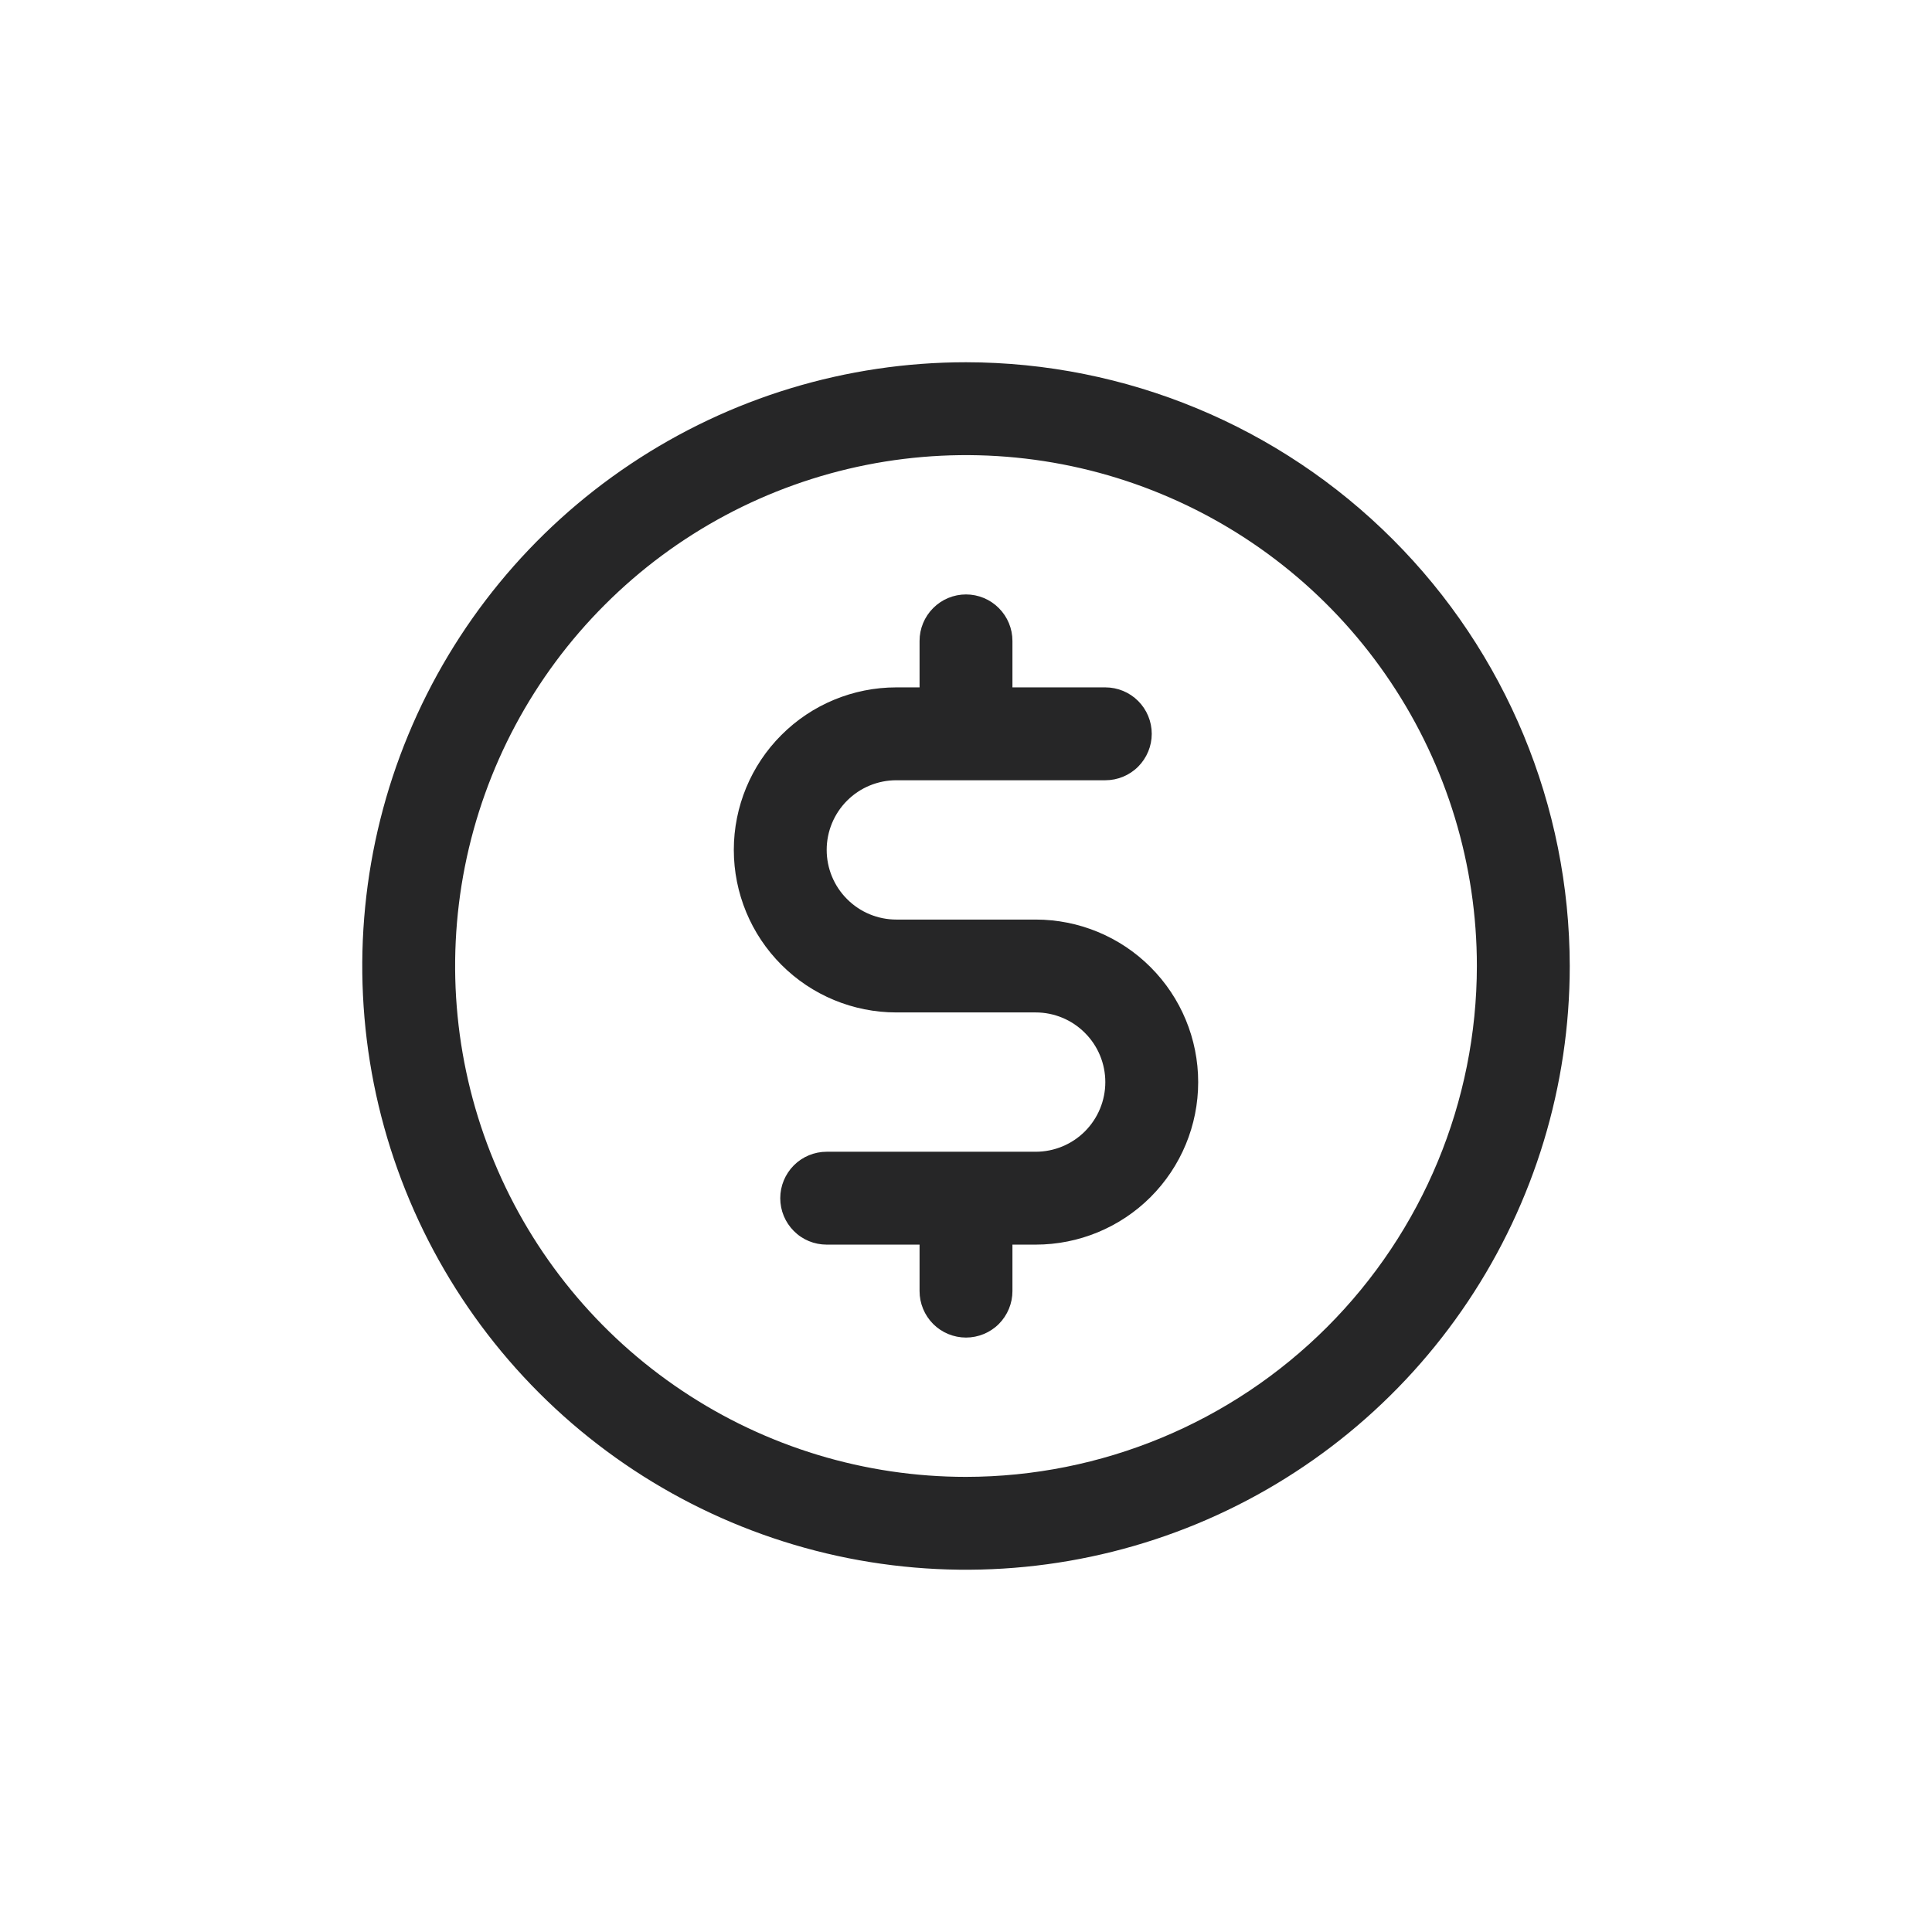 <svg width="28" height="28" viewBox="0 0 28 28" fill="none" xmlns="http://www.w3.org/2000/svg">
<path d="M14 5.25C12.269 5.25 10.578 5.763 9.139 6.725C7.7 7.686 6.578 9.053 5.916 10.652C5.254 12.25 5.081 14.01 5.418 15.707C5.756 17.404 6.589 18.963 7.813 20.187C9.037 21.411 10.596 22.244 12.293 22.582C13.99 22.919 15.75 22.746 17.349 22.084C18.947 21.422 20.314 20.3 21.275 18.861C22.237 17.422 22.75 15.731 22.75 14C22.747 11.68 21.825 9.456 20.184 7.816C18.544 6.175 16.32 5.252 14 5.25ZM14 21.404C12.536 21.404 11.104 20.97 9.887 20.156C8.669 19.343 7.72 18.186 7.16 16.833C6.599 15.48 6.453 13.992 6.738 12.556C7.024 11.119 7.729 9.8 8.765 8.765C9.8 7.729 11.119 7.024 12.556 6.738C13.992 6.453 15.48 6.599 16.833 7.16C18.186 7.72 19.343 8.669 20.156 9.887C20.97 11.104 21.404 12.536 21.404 14C21.402 15.963 20.621 17.845 19.233 19.233C17.845 20.621 15.963 21.402 14 21.404ZM17.365 15.683C17.365 16.308 17.117 16.907 16.675 17.349C16.234 17.79 15.634 18.038 15.01 18.038H14.673V18.712C14.673 18.89 14.602 19.061 14.476 19.188C14.35 19.314 14.178 19.385 14 19.385C13.822 19.385 13.65 19.314 13.524 19.188C13.398 19.061 13.327 18.89 13.327 18.712V18.038H11.981C11.802 18.038 11.631 17.968 11.505 17.841C11.379 17.715 11.308 17.544 11.308 17.365C11.308 17.187 11.379 17.016 11.505 16.889C11.631 16.763 11.802 16.692 11.981 16.692H15.01C15.277 16.692 15.534 16.586 15.723 16.397C15.913 16.207 16.019 15.95 16.019 15.683C16.019 15.415 15.913 15.158 15.723 14.969C15.534 14.779 15.277 14.673 15.01 14.673H12.99C12.366 14.673 11.766 14.425 11.325 13.983C10.883 13.541 10.635 12.942 10.635 12.317C10.635 11.693 10.883 11.093 11.325 10.652C11.766 10.21 12.366 9.962 12.99 9.962H13.327V9.288C13.327 9.11 13.398 8.939 13.524 8.813C13.65 8.686 13.822 8.615 14 8.615C14.178 8.615 14.35 8.686 14.476 8.813C14.602 8.939 14.673 9.11 14.673 9.288V9.962H16.019C16.198 9.962 16.369 10.033 16.495 10.159C16.621 10.285 16.692 10.456 16.692 10.635C16.692 10.813 16.621 10.984 16.495 11.111C16.369 11.237 16.198 11.308 16.019 11.308H12.99C12.723 11.308 12.466 11.414 12.277 11.603C12.087 11.793 11.981 12.05 11.981 12.317C11.981 12.585 12.087 12.842 12.277 13.031C12.466 13.221 12.723 13.327 12.99 13.327H15.01C15.634 13.327 16.234 13.575 16.675 14.017C17.117 14.459 17.365 15.058 17.365 15.683Z" fill="#262627"/>
</svg>
